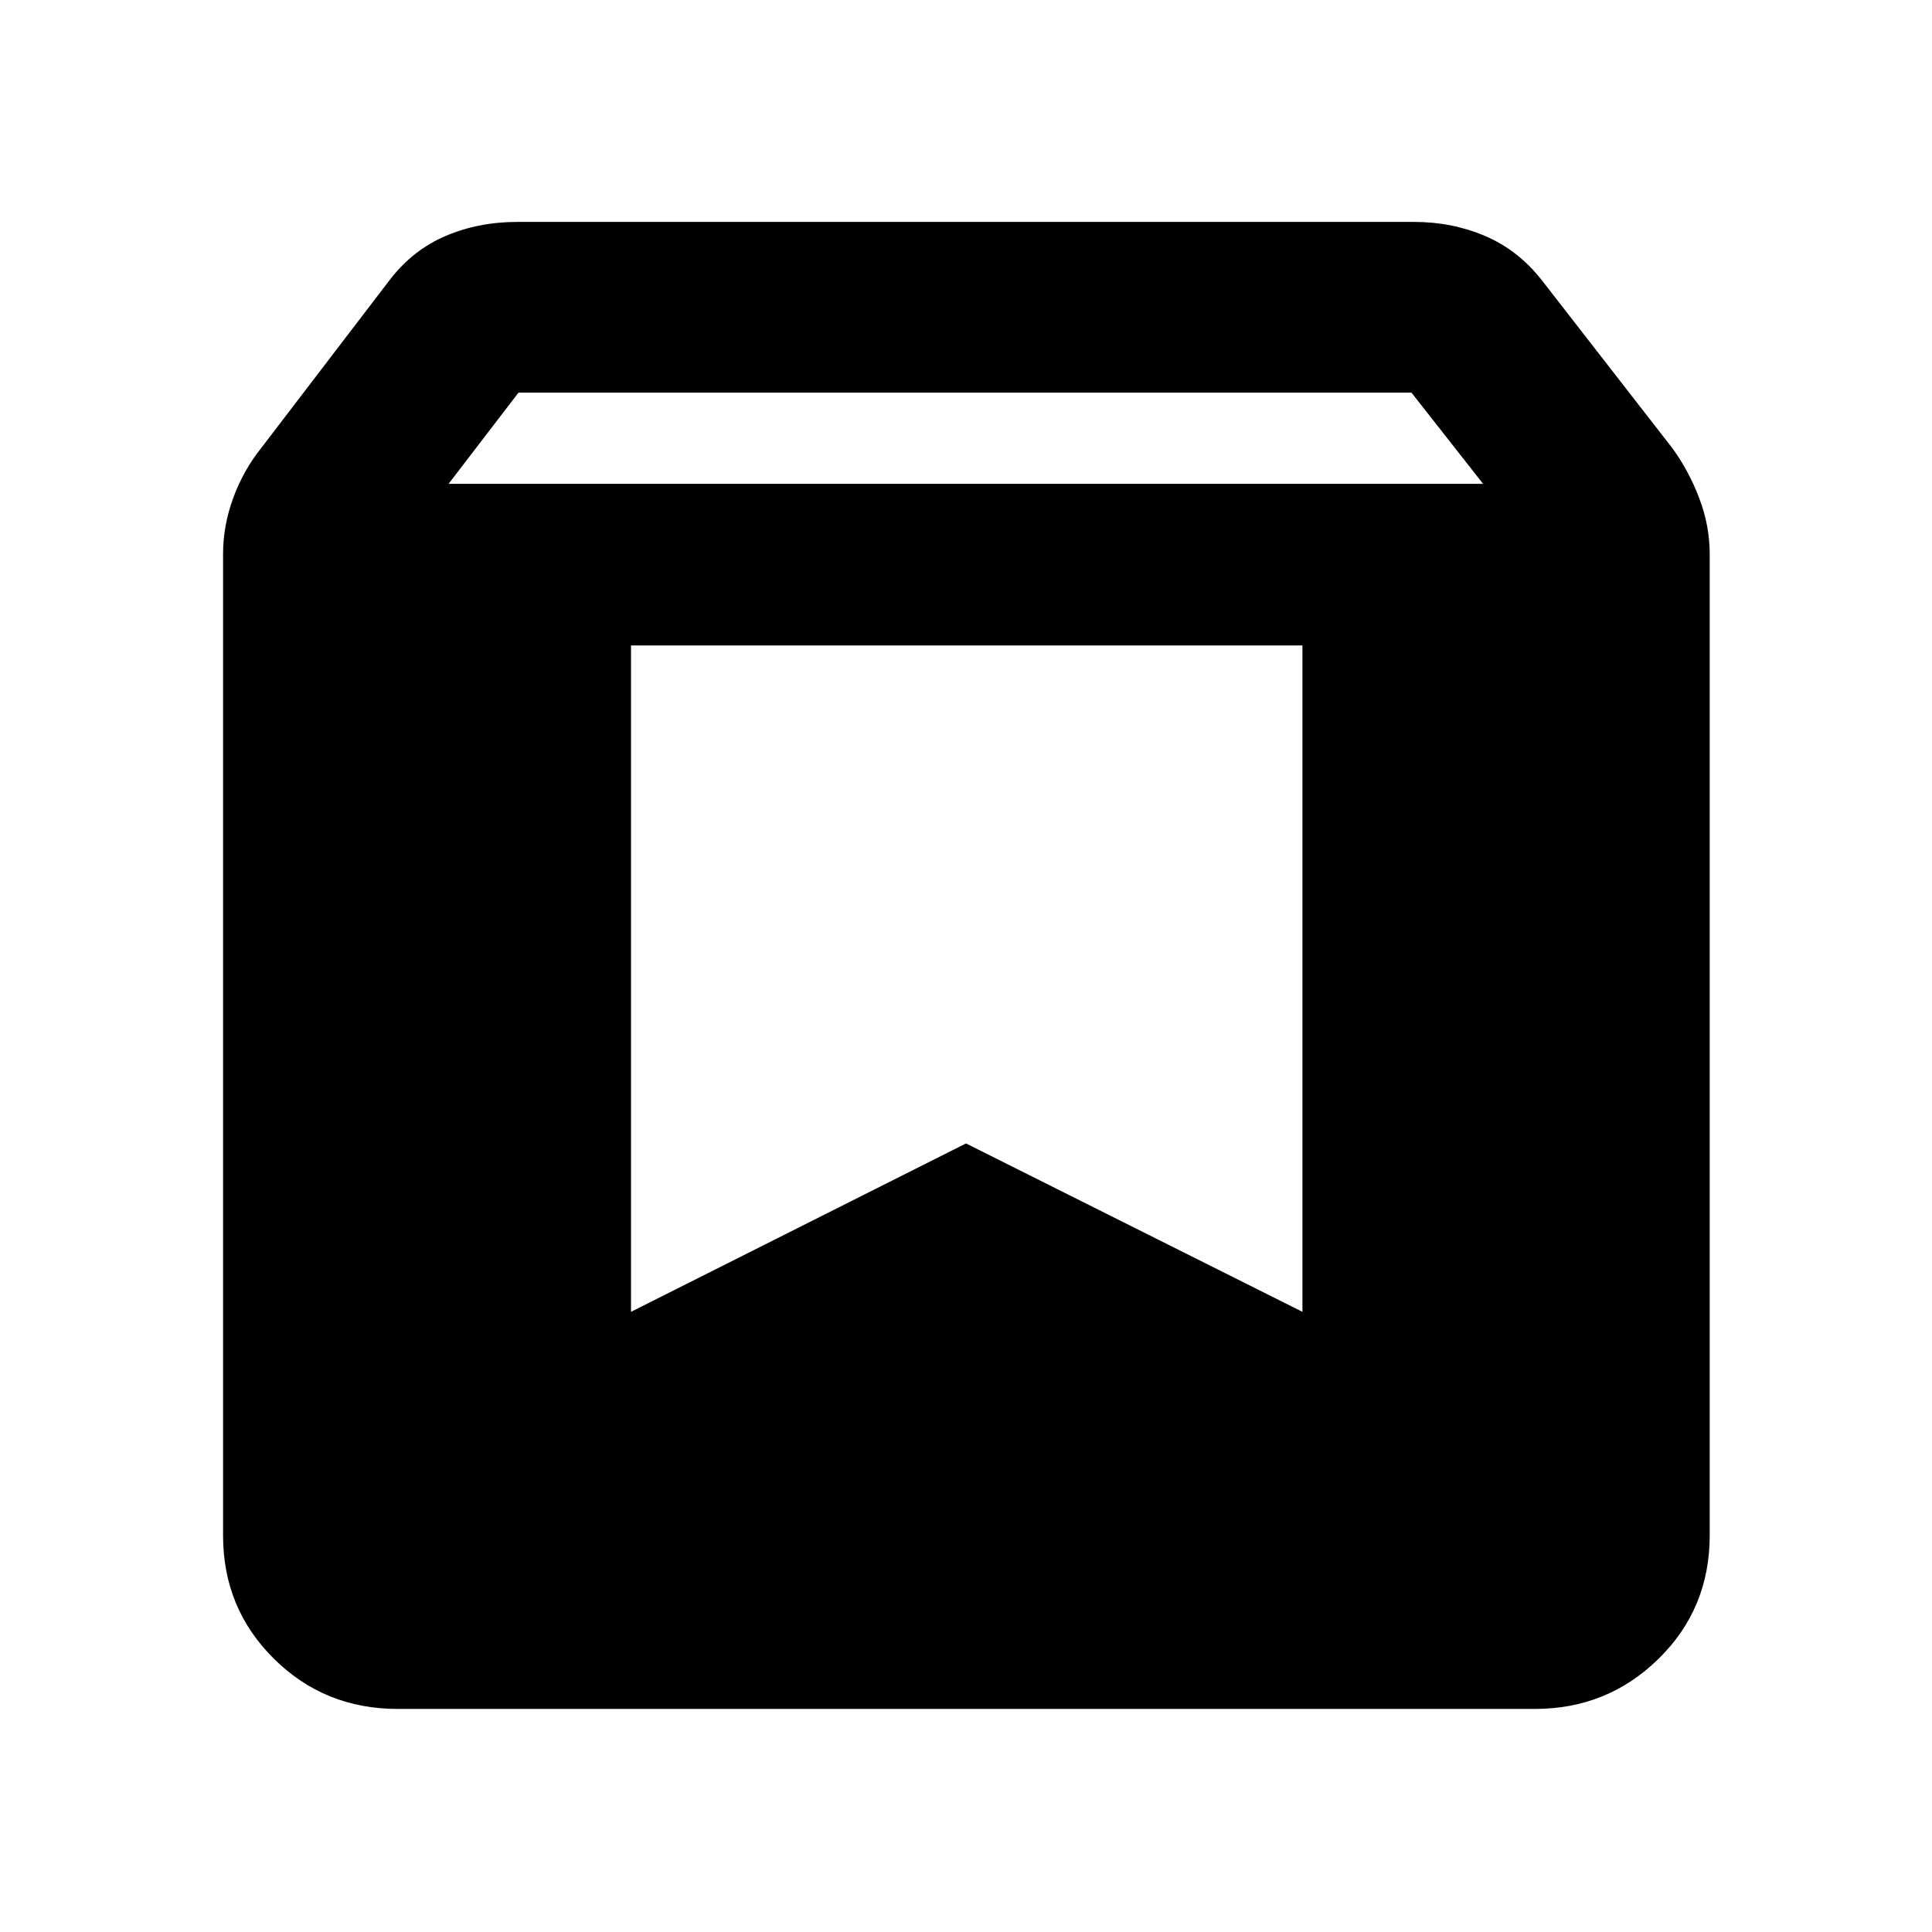 <svg xmlns="http://www.w3.org/2000/svg" height="40" viewBox="0 -960 960 960" width="40"><path d="M197.65-110.84q-36.44 0-61.62-25.02-25.19-25.01-25.19-61.13v-487.72q0-14.08 5.02-27.79 5.02-13.72 13.9-24.84l63.94-83.62q11.42-14.86 27.76-21.81 16.33-6.96 35.58-6.96h445.63q18.86 0 35.2 6.96 16.34 6.95 28.09 21.81l64.99 83.62q8.17 11.17 13.38 24.87 5.21 13.7 5.21 27.76v487.64q0 36.36-25.39 61.29-25.39 24.94-61.55 24.94H197.65Zm25.24-608.74h514.05l-35.6-45.33h-443.7l-34.75 45.33Zm424.28 80.29H313.54v331.13L480-391.83l167.17 83.67v-331.13Z"/></svg>
